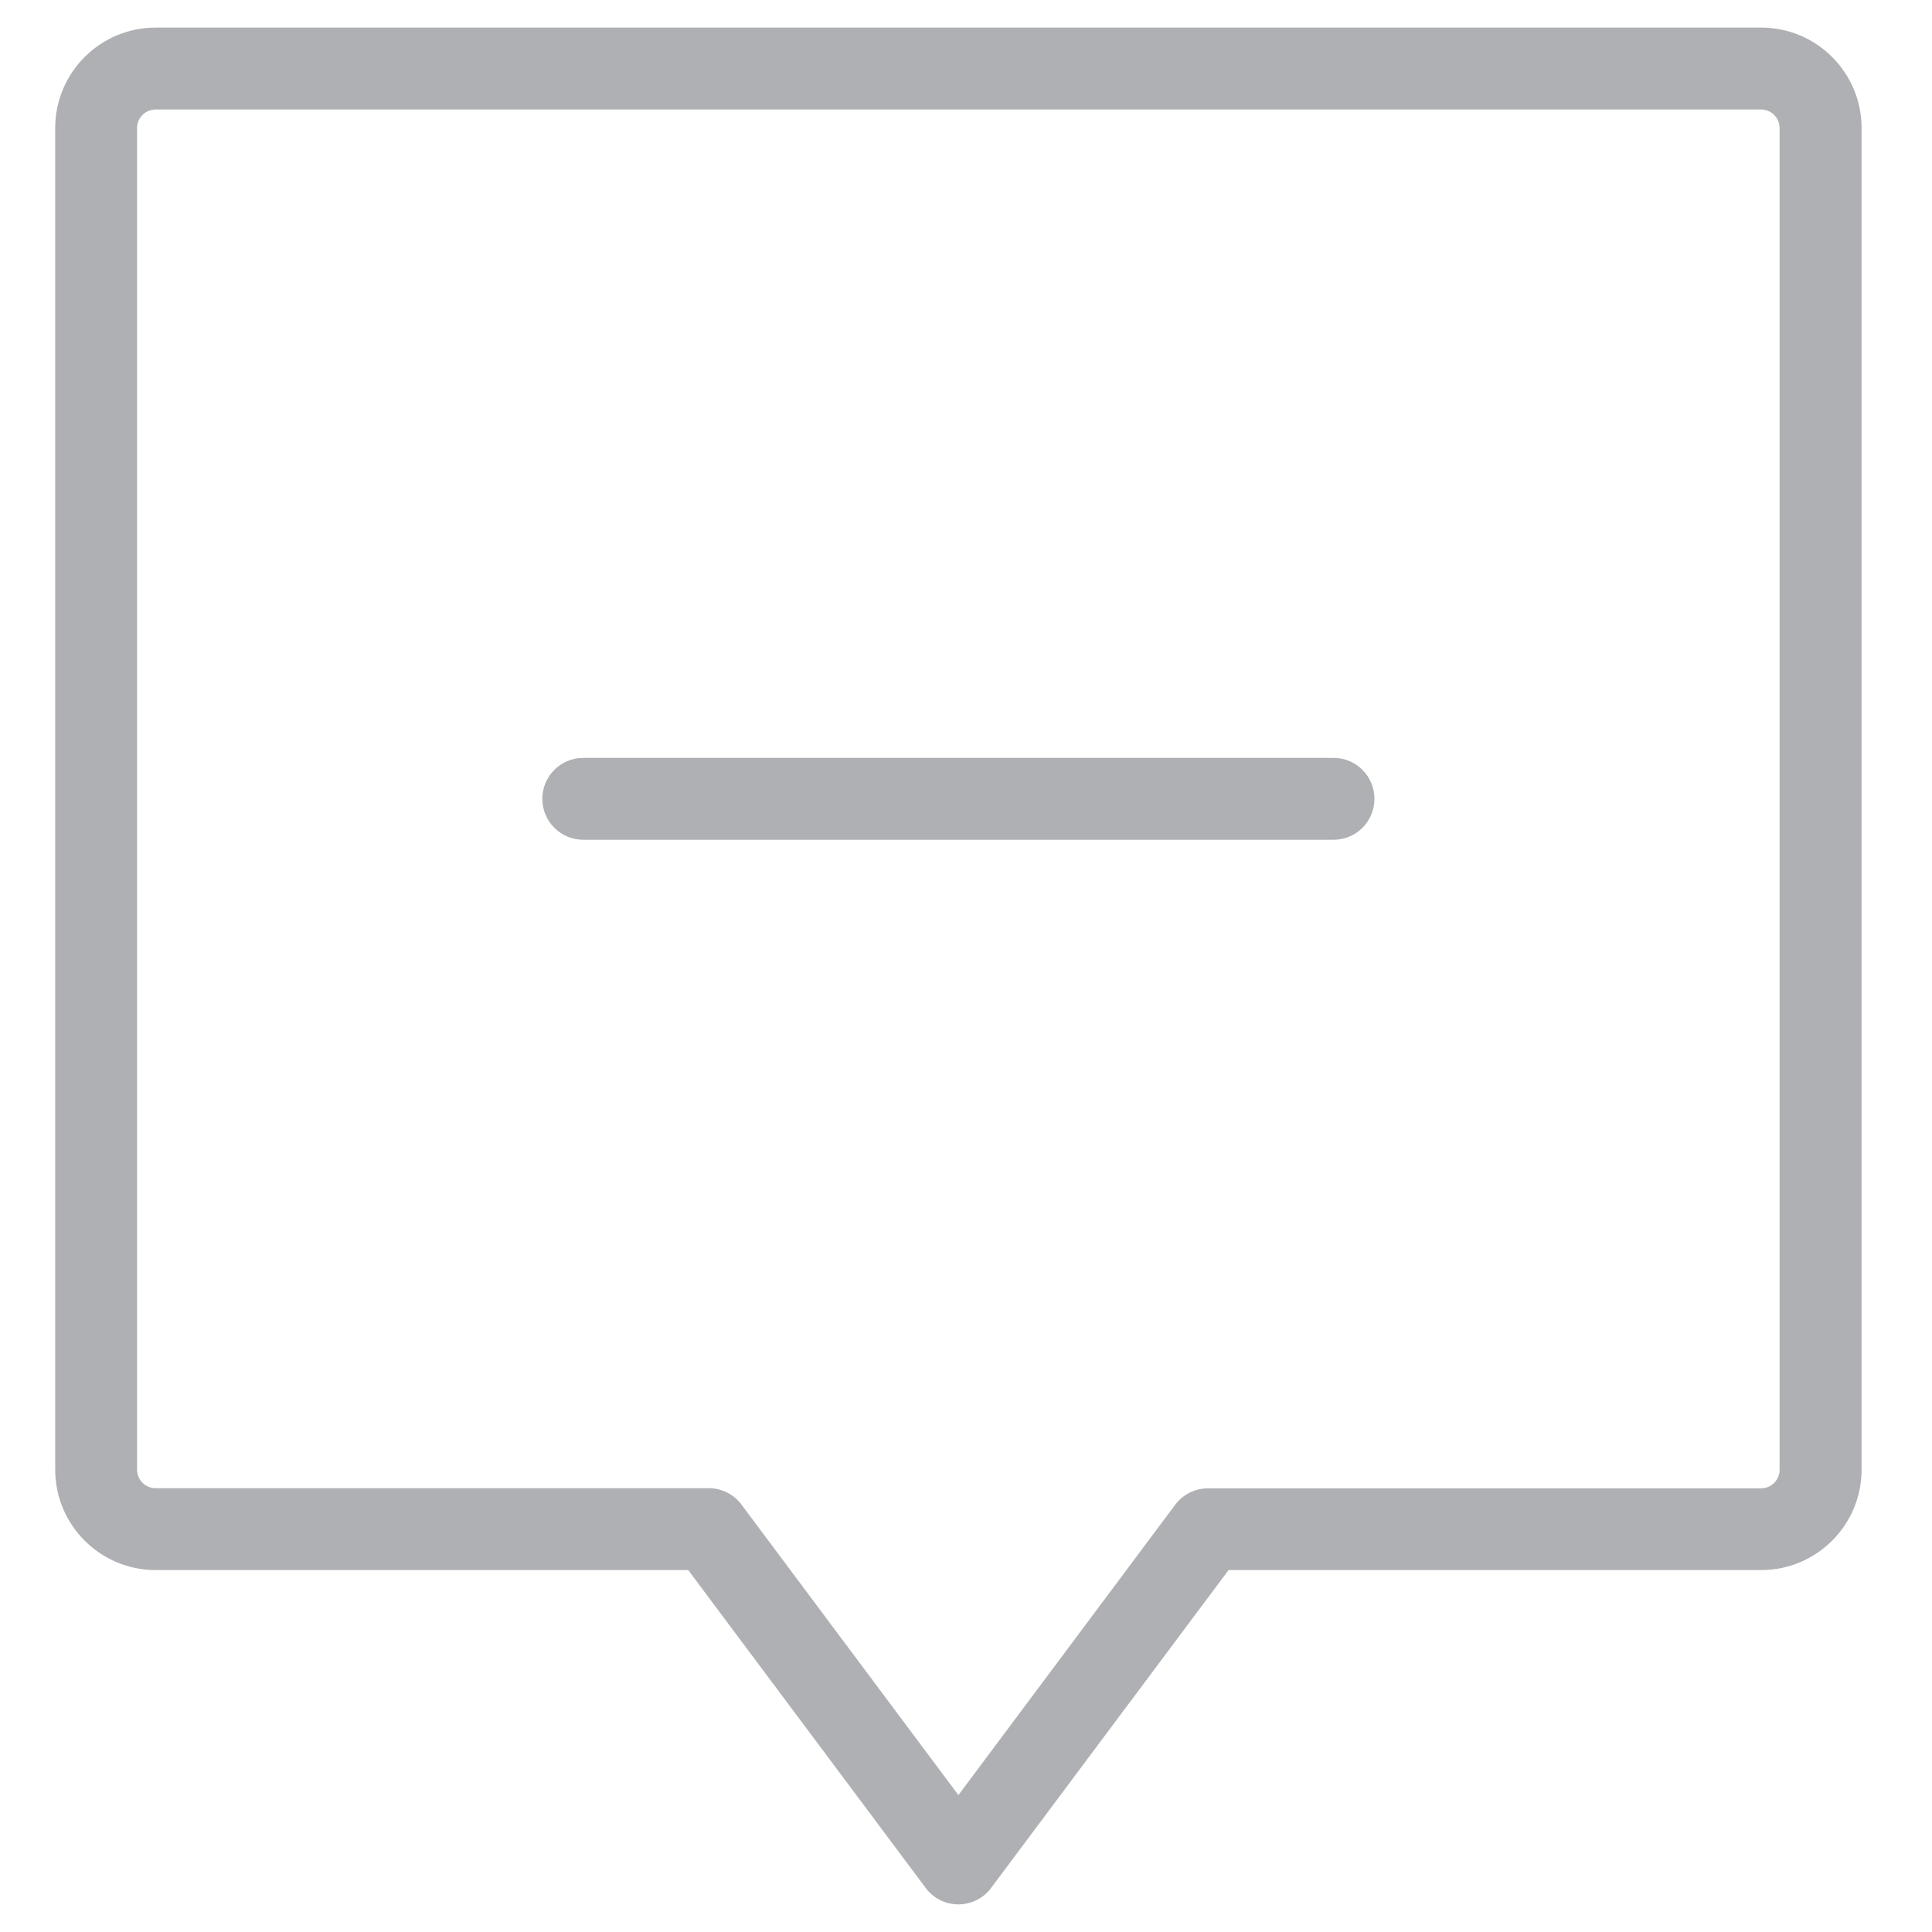 <svg xmlns="http://www.w3.org/2000/svg" fill="rgba(22, 24, 35, 0.34)" viewBox="0 0 72 72" height="72" width="72"><path d="M34.496 70.356C34.781 70.742 35.233 70.971 35.717 70.971C36.2 70.971 36.652 70.742 36.937 70.356L45.785 58.512H65.633C67.698 58.512 69.376 56.834 69.376 54.769V4.771C69.376 2.706 67.698 1.028 65.633 1.028H5.8C3.735 1.028 2.057 2.706 2.057 4.771V54.769C2.057 56.834 3.735 58.512 5.8 58.512H25.648L34.496 70.356ZM5.108 4.771C5.108 4.39 5.418 4.08 5.8 4.08H65.628C66.01 4.08 66.32 4.39 66.32 4.771V54.775C66.32 55.156 66.01 55.467 65.628 55.467H45.017C44.539 55.467 44.087 55.69 43.797 56.077L35.717 66.898L27.636 56.077C27.351 55.69 26.899 55.461 26.416 55.461H5.8C5.418 55.461 5.108 55.151 5.108 54.77V4.771Z" clip-rule="evenodd" fill-rule="evenodd"></path><path d="M49.696 31.296H21.737C20.893 31.296 20.211 30.614 20.211 29.77C20.211 28.926 20.893 28.244 21.737 28.244H49.696C50.54 28.244 51.221 28.926 51.221 29.77C51.221 30.614 50.54 31.296 49.696 31.296Z"></path></svg>